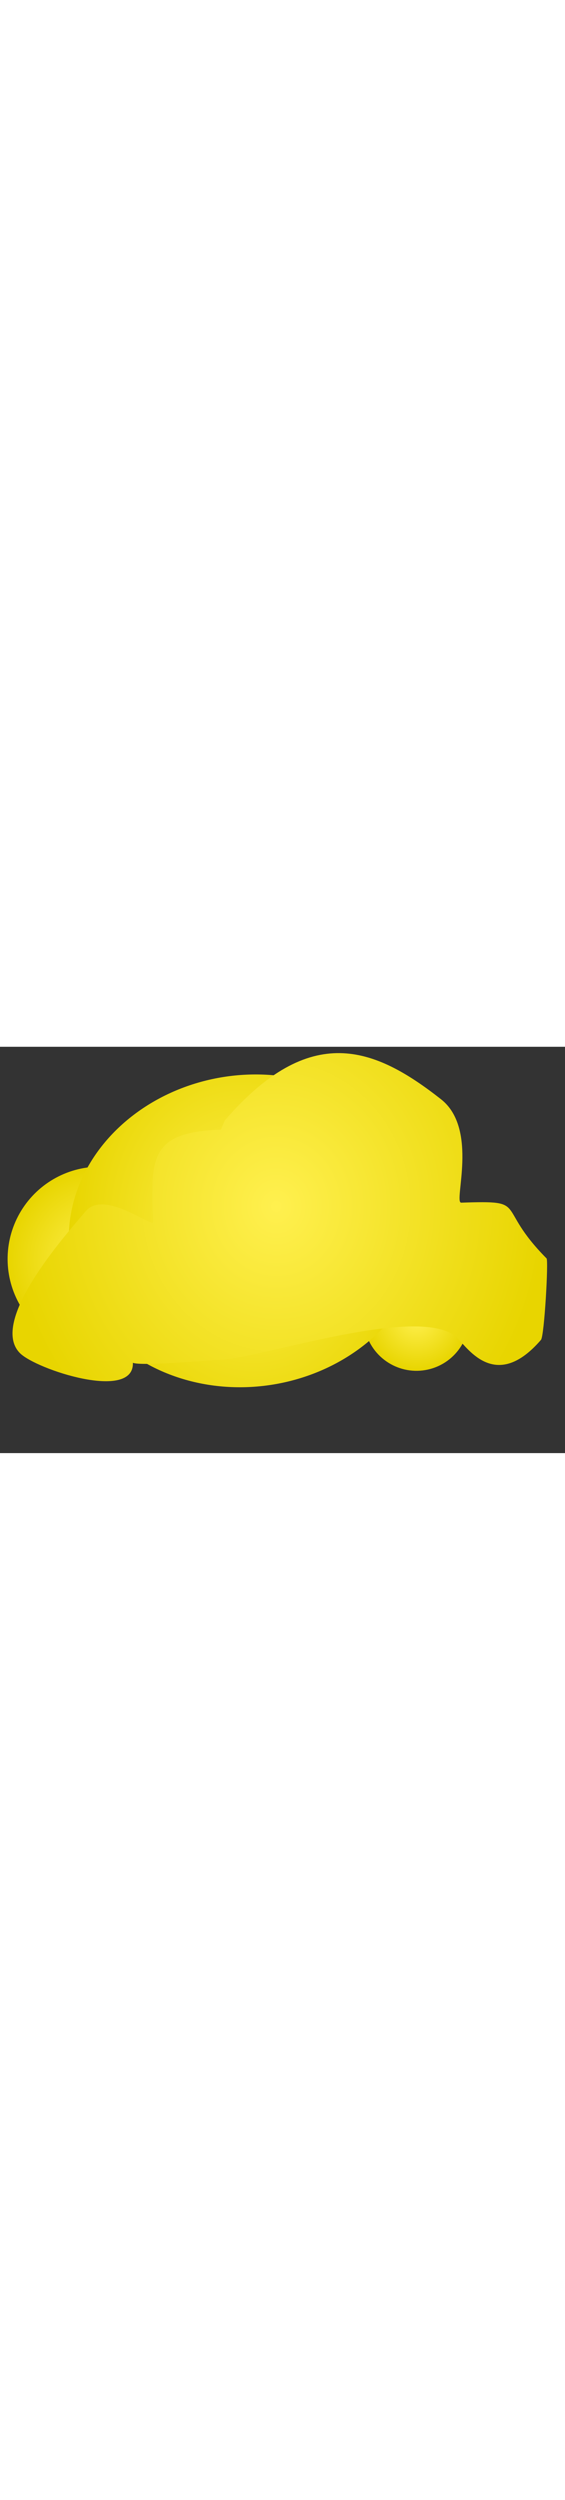 <?xml version="1.0" encoding="utf-8"?>
<svg width="86" height="380" viewBox="203.35 588.869 114.482 82.22" preserveAspectRatio="xMidYMid meet" xmlns="http://www.w3.org/2000/svg">
  <rect x="203.35" y="588.869" width="114.482" height="82.22" fill="#333333" stroke="none"/>
  <defs id="svgEditorDefs">
    <path id="svgEditorClosePathDefs" class="skin" fill="black" style="stroke-width: 0px; stroke: none;"/>
    <radialGradient id="gradient-16" gradientUnits="userSpaceOnUse" cx="57.737" cy="250.616" r="14.016" gradientTransform="matrix(1.332, 0, -0, 1.332, 0.001, 0.001)">
      <stop offset="0" style="stop-color: rgba(255, 240, 79, 1)"/>
      <stop offset="1" style="stop-color: rgba(232, 213, 0, 1)"/>
    </radialGradient>
    <radialGradient id="gradient-17" gradientUnits="userSpaceOnUse" cx="93.902" cy="261.402" r="8.025" gradientTransform="matrix(1.332, -0, 0, 1.332, 0.001, -0.001)">
      <stop offset="0" style="stop-color: rgba(255, 240, 79, 1)"/>
      <stop offset="1" style="stop-color: rgba(232, 213, 0, 1)"/>
    </radialGradient>
    <radialGradient id="gradient-18" gradientUnits="userSpaceOnUse" cx="64.953" cy="89.249" r="32.933" gradientTransform="matrix(1.104, 0, -0, 1.332, 0, -0)">
      <stop offset="0" style="stop-color: rgba(255, 240, 79, 1)"/>
      <stop offset="1" style="stop-color: rgba(232, 213, 0, 1)"/>
    </radialGradient>
    <radialGradient id="gradient-19" gradientUnits="userSpaceOnUse" cx="248.862" cy="623.416" r="40.829" gradientTransform="matrix(1.332, 0, 0, 1.439, -71.726, -275.777)">
      <stop offset="0" style="stop-color: rgba(255, 240, 79, 1)"/>
      <stop offset="1" style="stop-color: rgba(232, 213, 0, 1)"/>
    </radialGradient>
  </defs>
  <ellipse style="fill: url(#gradient-16);" transform="matrix(-0.091, 0.996, -0.996, -0.091, 563.11, 585.574)" cx="76.919" cy="333.88" rx="18.673" ry="18.673"/>
  <ellipse style="fill: url(#gradient-17);" transform="matrix(0.316, 0.949, -0.949, 0.316, 578.69, 414.976)" cx="125.102" cy="348.246" rx="10.691" ry="10.691"/>
  <ellipse style="fill: url(#gradient-18);" transform="matrix(-0.988, 0.156, -0.156, -0.988, 342.951, 732.403)" cx="71.712" cy="118.901" rx="36.359" ry="31.513"/>
  <path d="M 249.055 605.403 C 234.357 605.403 234.685 610.914 234.685 623.664 C 234.194 624.578 224.986 616.792 221.162 620.925 C 216.394 626.075 200.75 642.704 206.792 649.228 C 209.955 652.647 229.613 659.847 229.613 651.969 C 231.304 652.743 245.146 651.969 247.364 651.969 C 255.413 651.969 288.685 641.82 295.544 649.228 C 297.728 651.588 303.087 660.255 312.45 650.142 C 313.152 649.383 314.541 634.139 314.141 633.706 C 303.816 622.554 311.29 621.837 297.235 621.837 C 295.588 621.837 301.338 607.076 293.855 600.777 C 280.73 589.731 267.898 584.137 249.901 603.576 L 249.055 605.403 Z" style="fill: url(#gradient-19);" transform="matrix(0.999, -0.034, 0.034, 0.999, -21.276, 9.304)"/>
</svg>